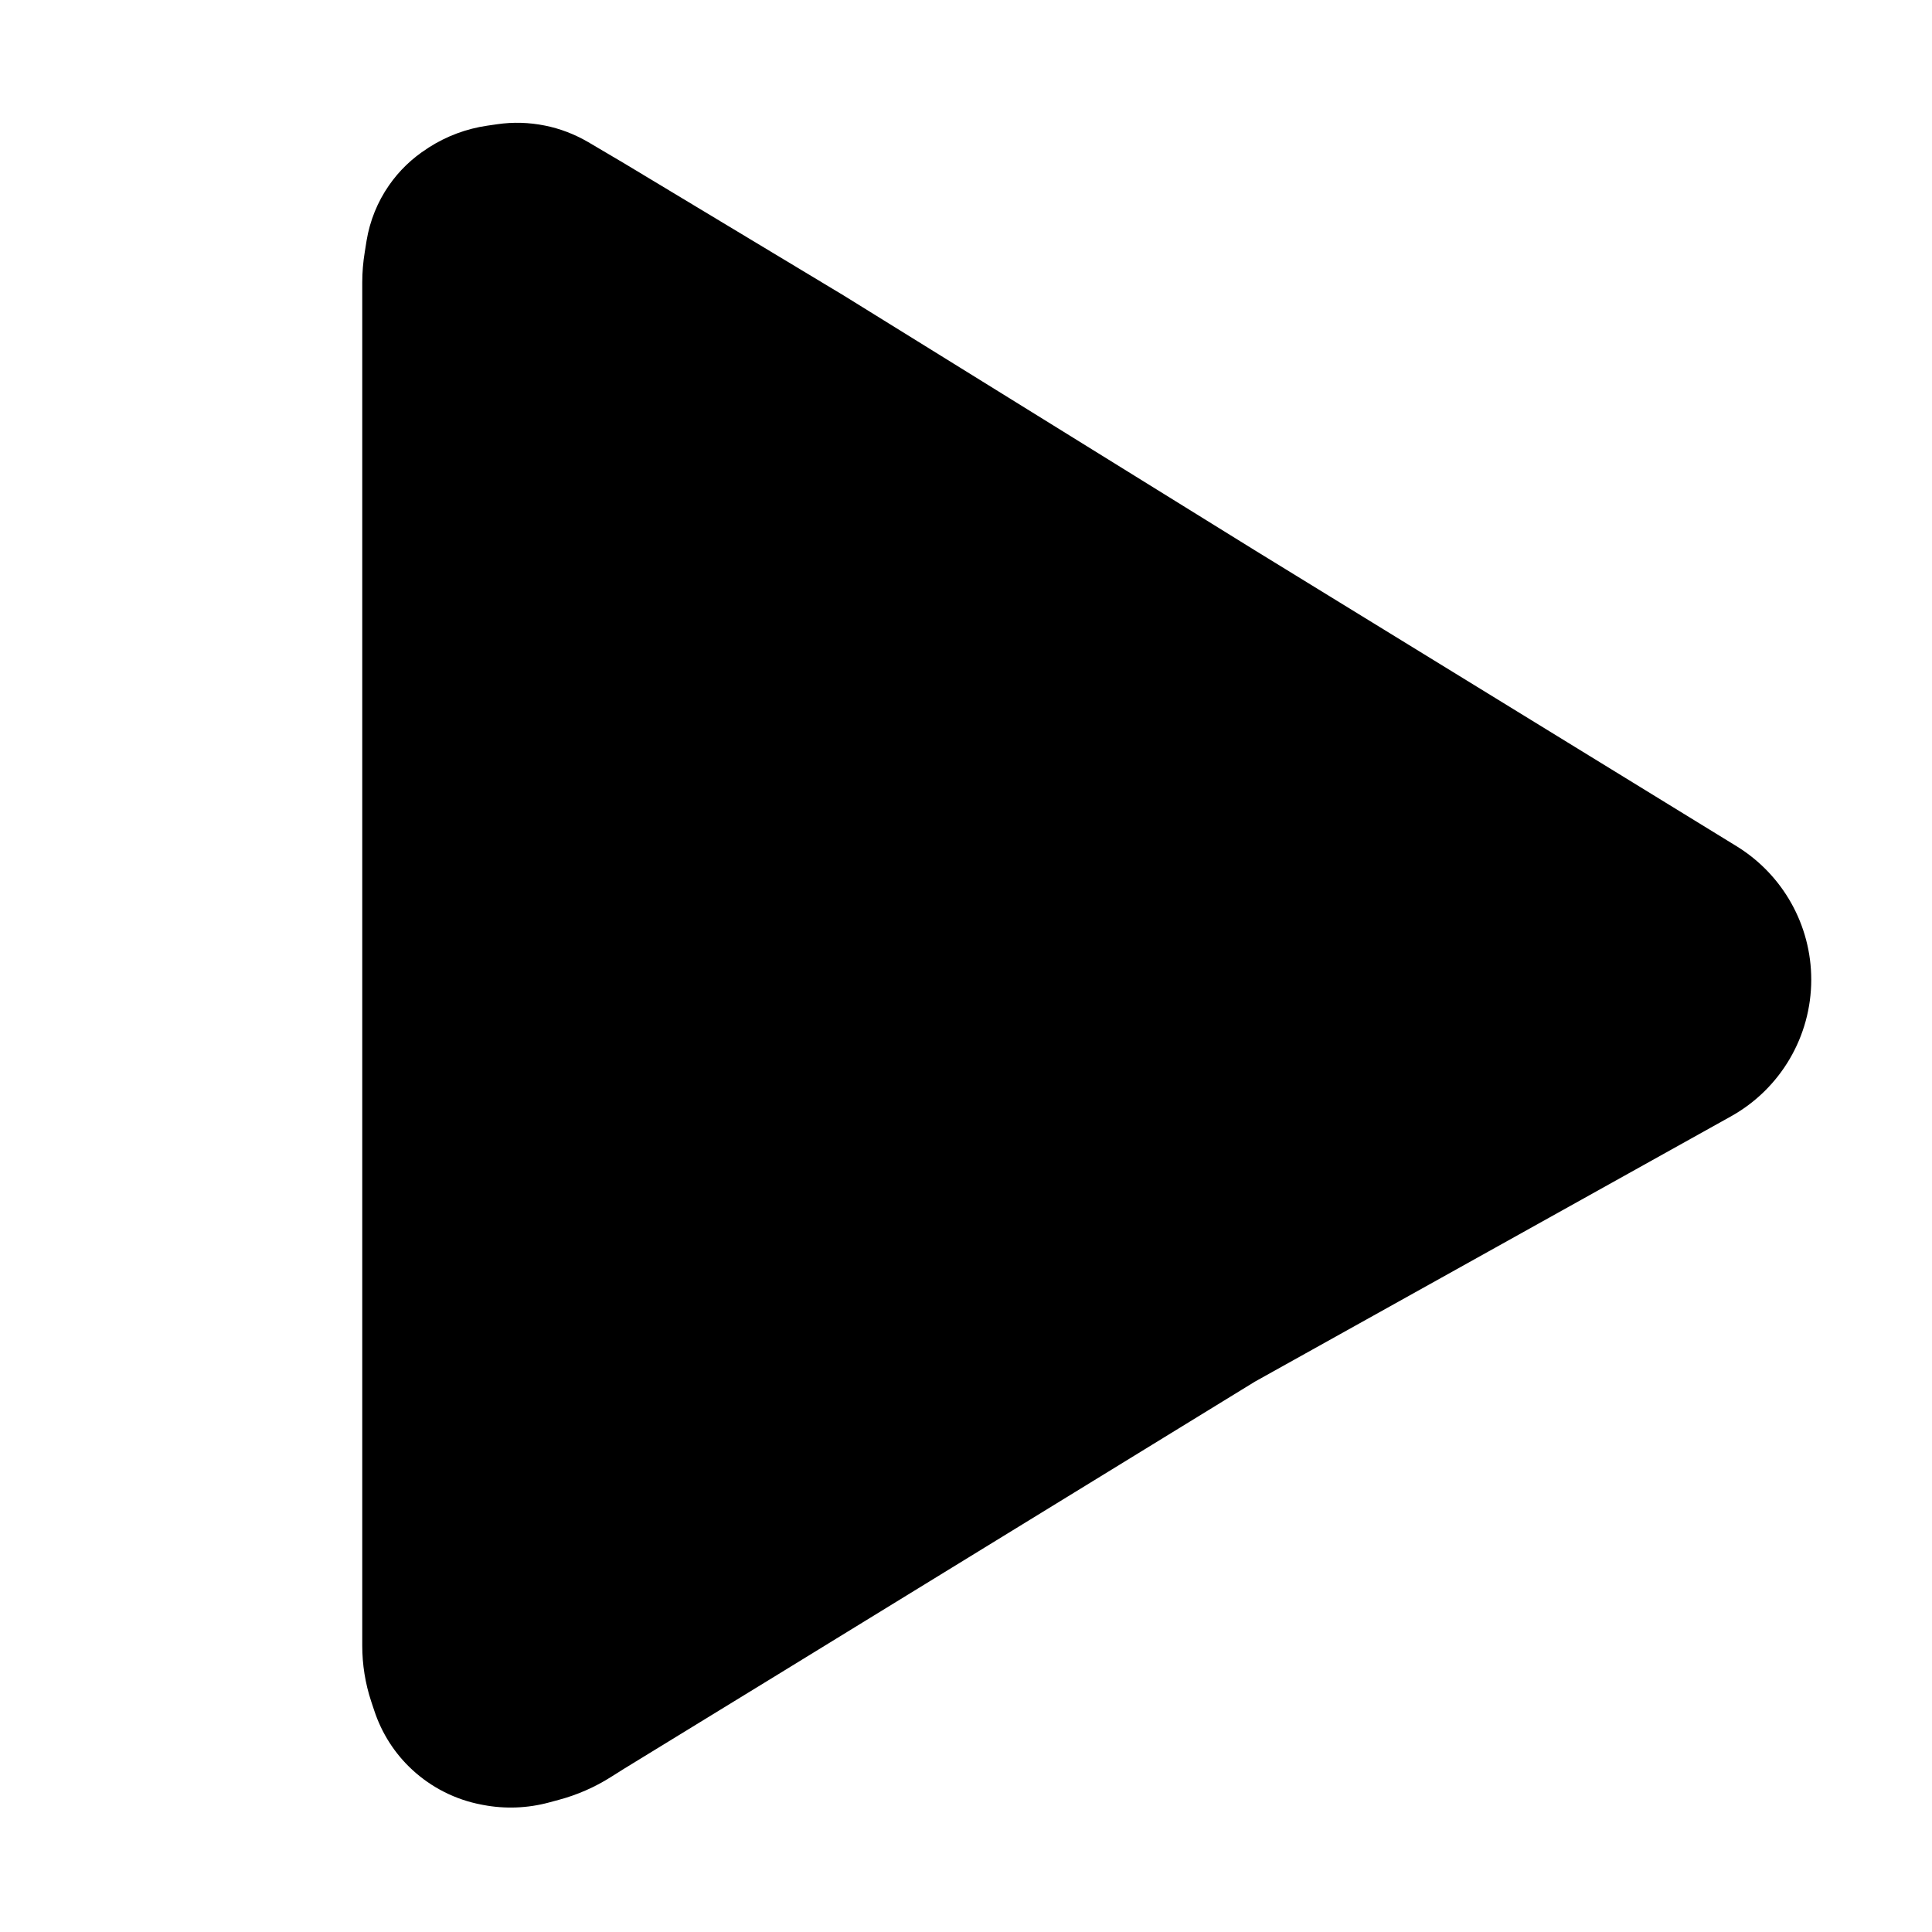 <svg width="20" height="20" viewBox="0 0 20 20" fill="none" xmlns="http://www.w3.org/2000/svg">
<path d="M3.75 2.924C3.75 2.818 3.759 2.713 3.776 2.609L3.795 2.49C3.829 2.285 3.908 2.09 4.026 1.92V1.92C4.131 1.768 4.265 1.639 4.421 1.539L4.44 1.526C4.623 1.409 4.829 1.332 5.044 1.301L5.147 1.286C5.311 1.262 5.478 1.267 5.641 1.3V1.3C5.798 1.331 5.95 1.39 6.089 1.471L6.46 1.69L8.734 3.059L12.992 5.698L17.977 8.76C18.457 9.055 18.75 9.578 18.75 10.141V10.141C18.75 10.729 18.432 11.271 17.918 11.557L12.992 14.302L8.056 17.332L6.46 18.31L6.325 18.395C6.158 18.501 5.975 18.581 5.784 18.632L5.684 18.659C5.462 18.719 5.229 18.728 5.003 18.685L4.982 18.681C4.715 18.63 4.467 18.505 4.267 18.32V18.32C4.086 18.153 3.952 17.943 3.875 17.71L3.843 17.614C3.781 17.427 3.75 17.232 3.75 17.036V2.924Z" fill="black"/>
</svg>
